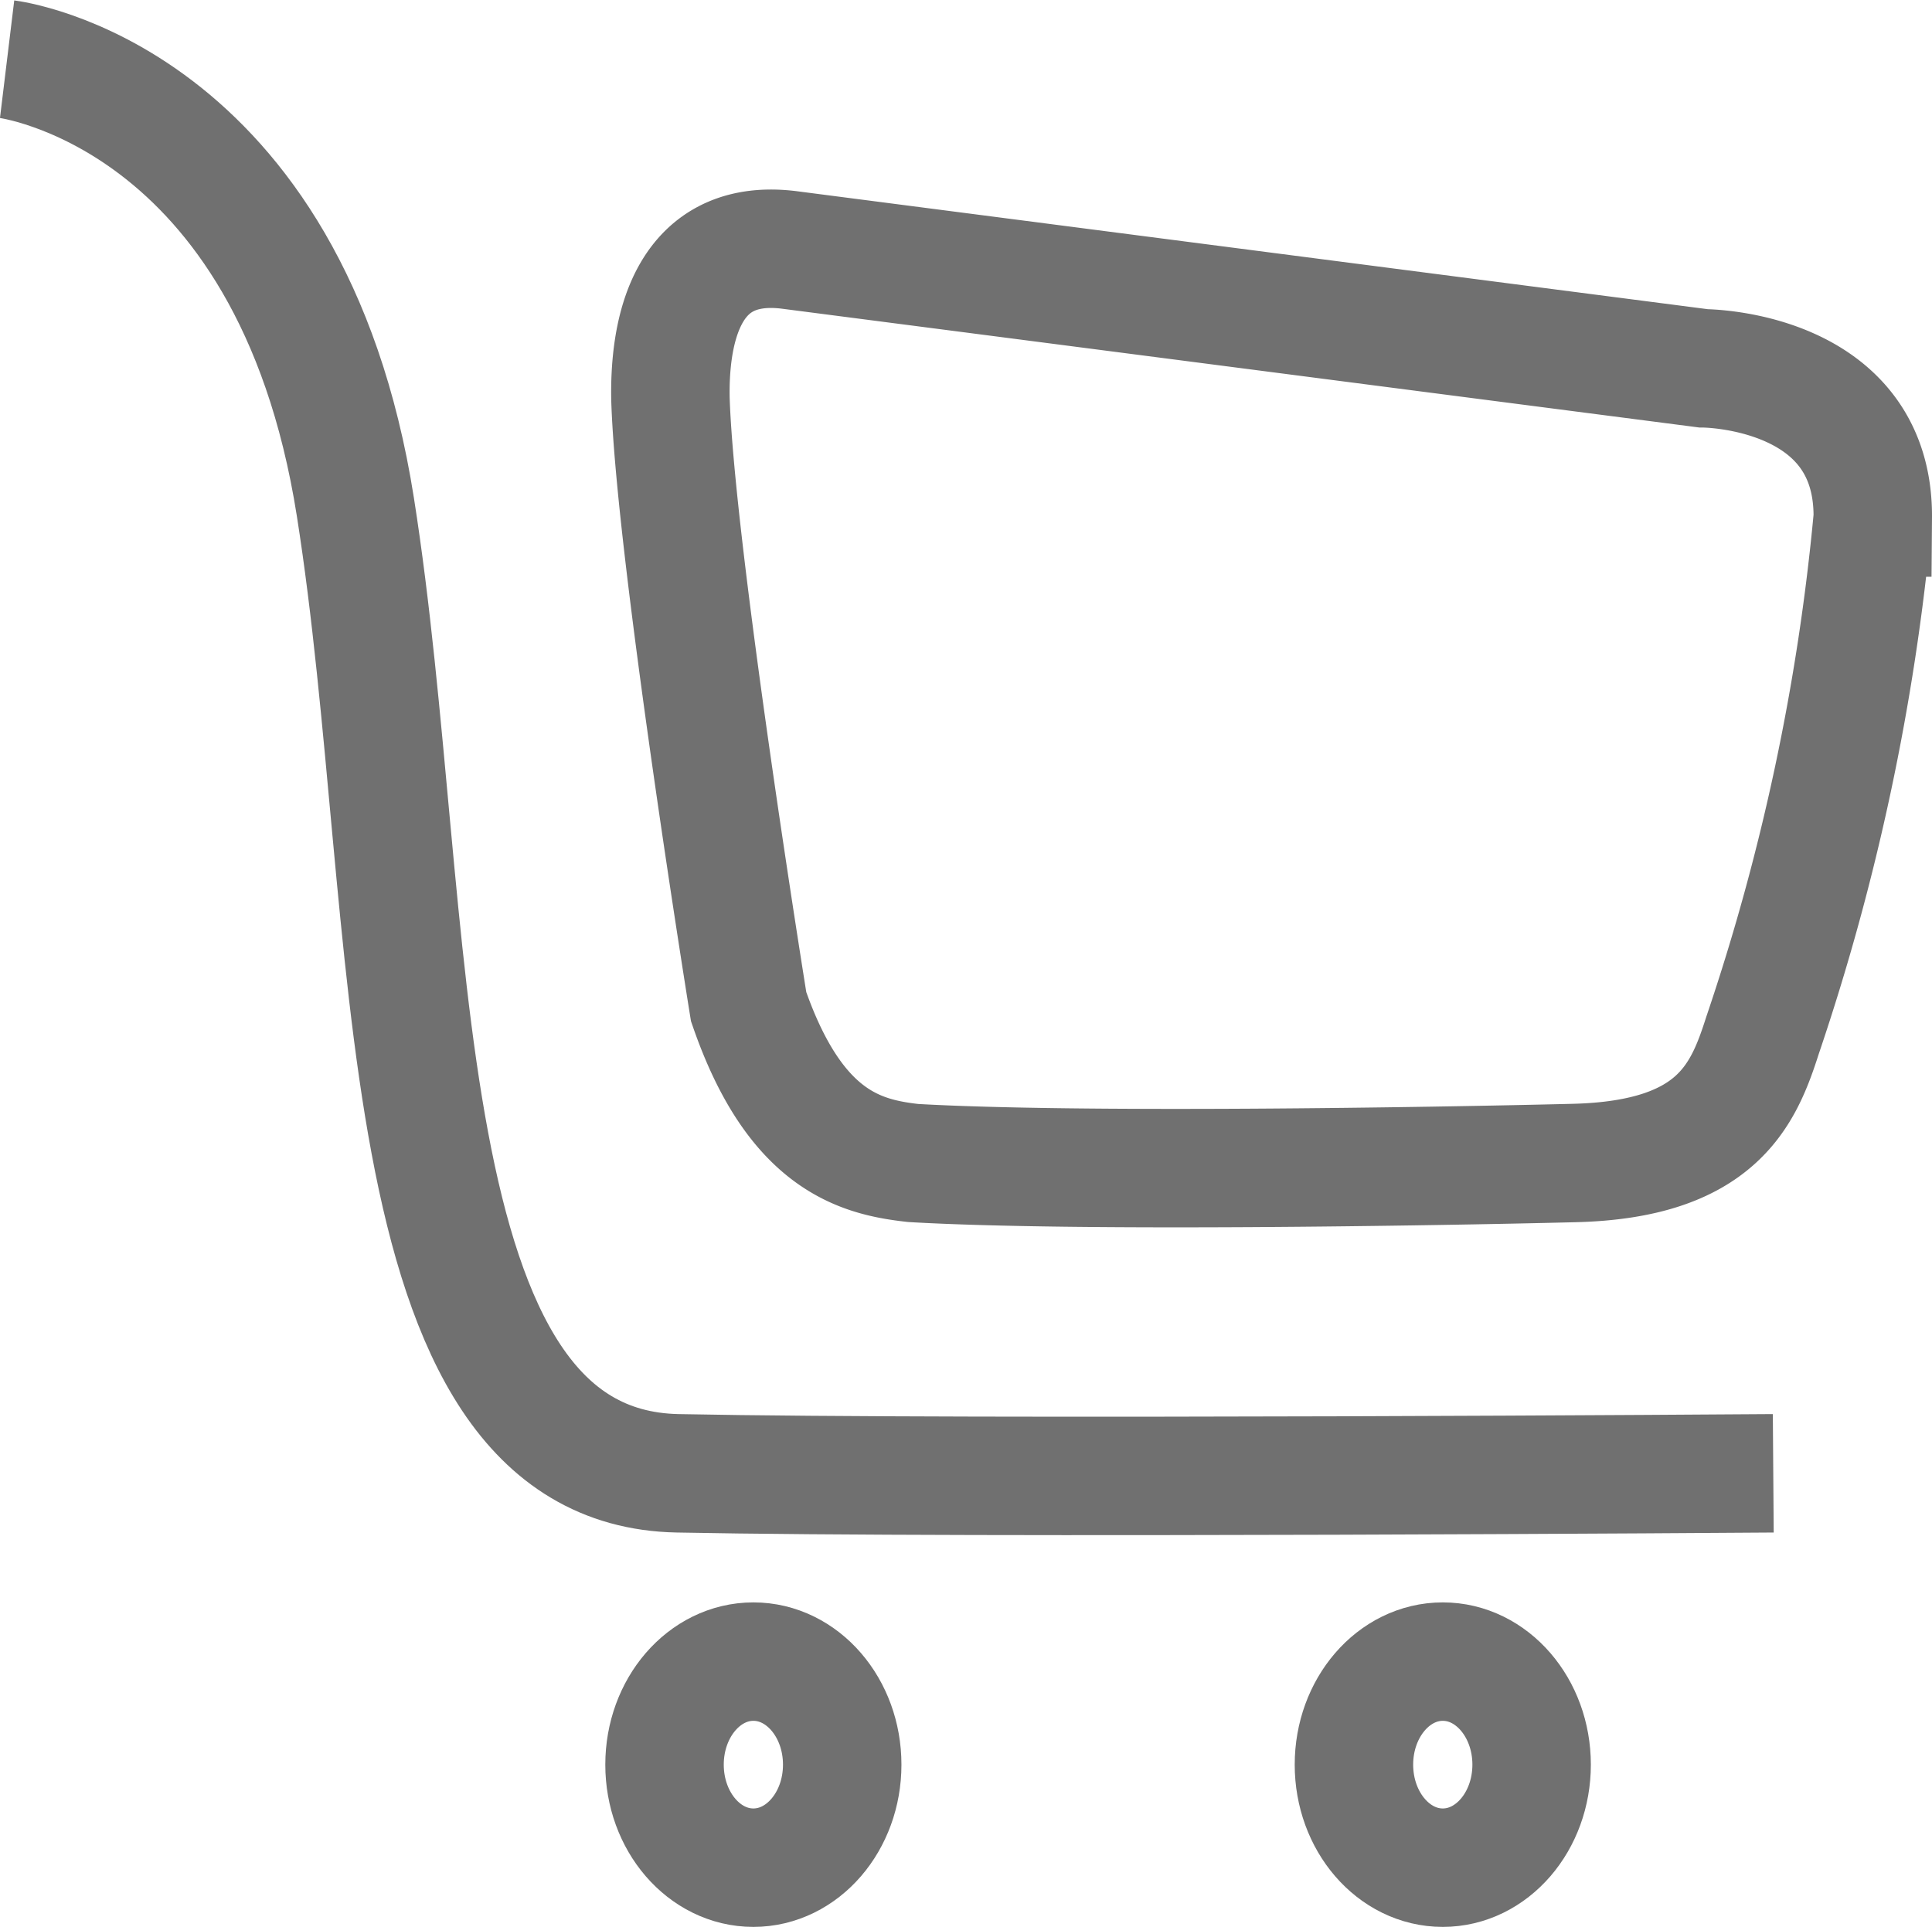 <svg xmlns="http://www.w3.org/2000/svg" viewBox="0 0 16.31 16.27"><defs><style>.cls-1{fill:none;stroke:#707070;stroke-miterlimit:10;}</style></defs><title>shop</title><g id="图层_2" data-name="图层 2"><g id="图层_1-2" data-name="图层 1"><path class="cls-1" d="M.06.5S2.45.79,3,4.28s.22,8.11,2.72,8.16,9.25,0,9.25,0"/><path class="cls-1" d="M6.66,2.11l7.72,1s1.44,0,1.43,1.26a19.12,19.12,0,0,1-.93,4.37c-.16.5-.38,1.05-1.59,1.08s-4.19.08-5.58,0c-.45-.05-1-.19-1.39-1.32,0,0-.62-3.84-.66-5.13C5.65,2.86,5.76,2,6.66,2.11Z"/><ellipse class="cls-1" cx="6.36" cy="14.9" rx="0.75" ry="0.87"/><ellipse class="cls-1" cx="12.18" cy="14.9" rx="0.75" ry="0.87"/></g></g></svg>